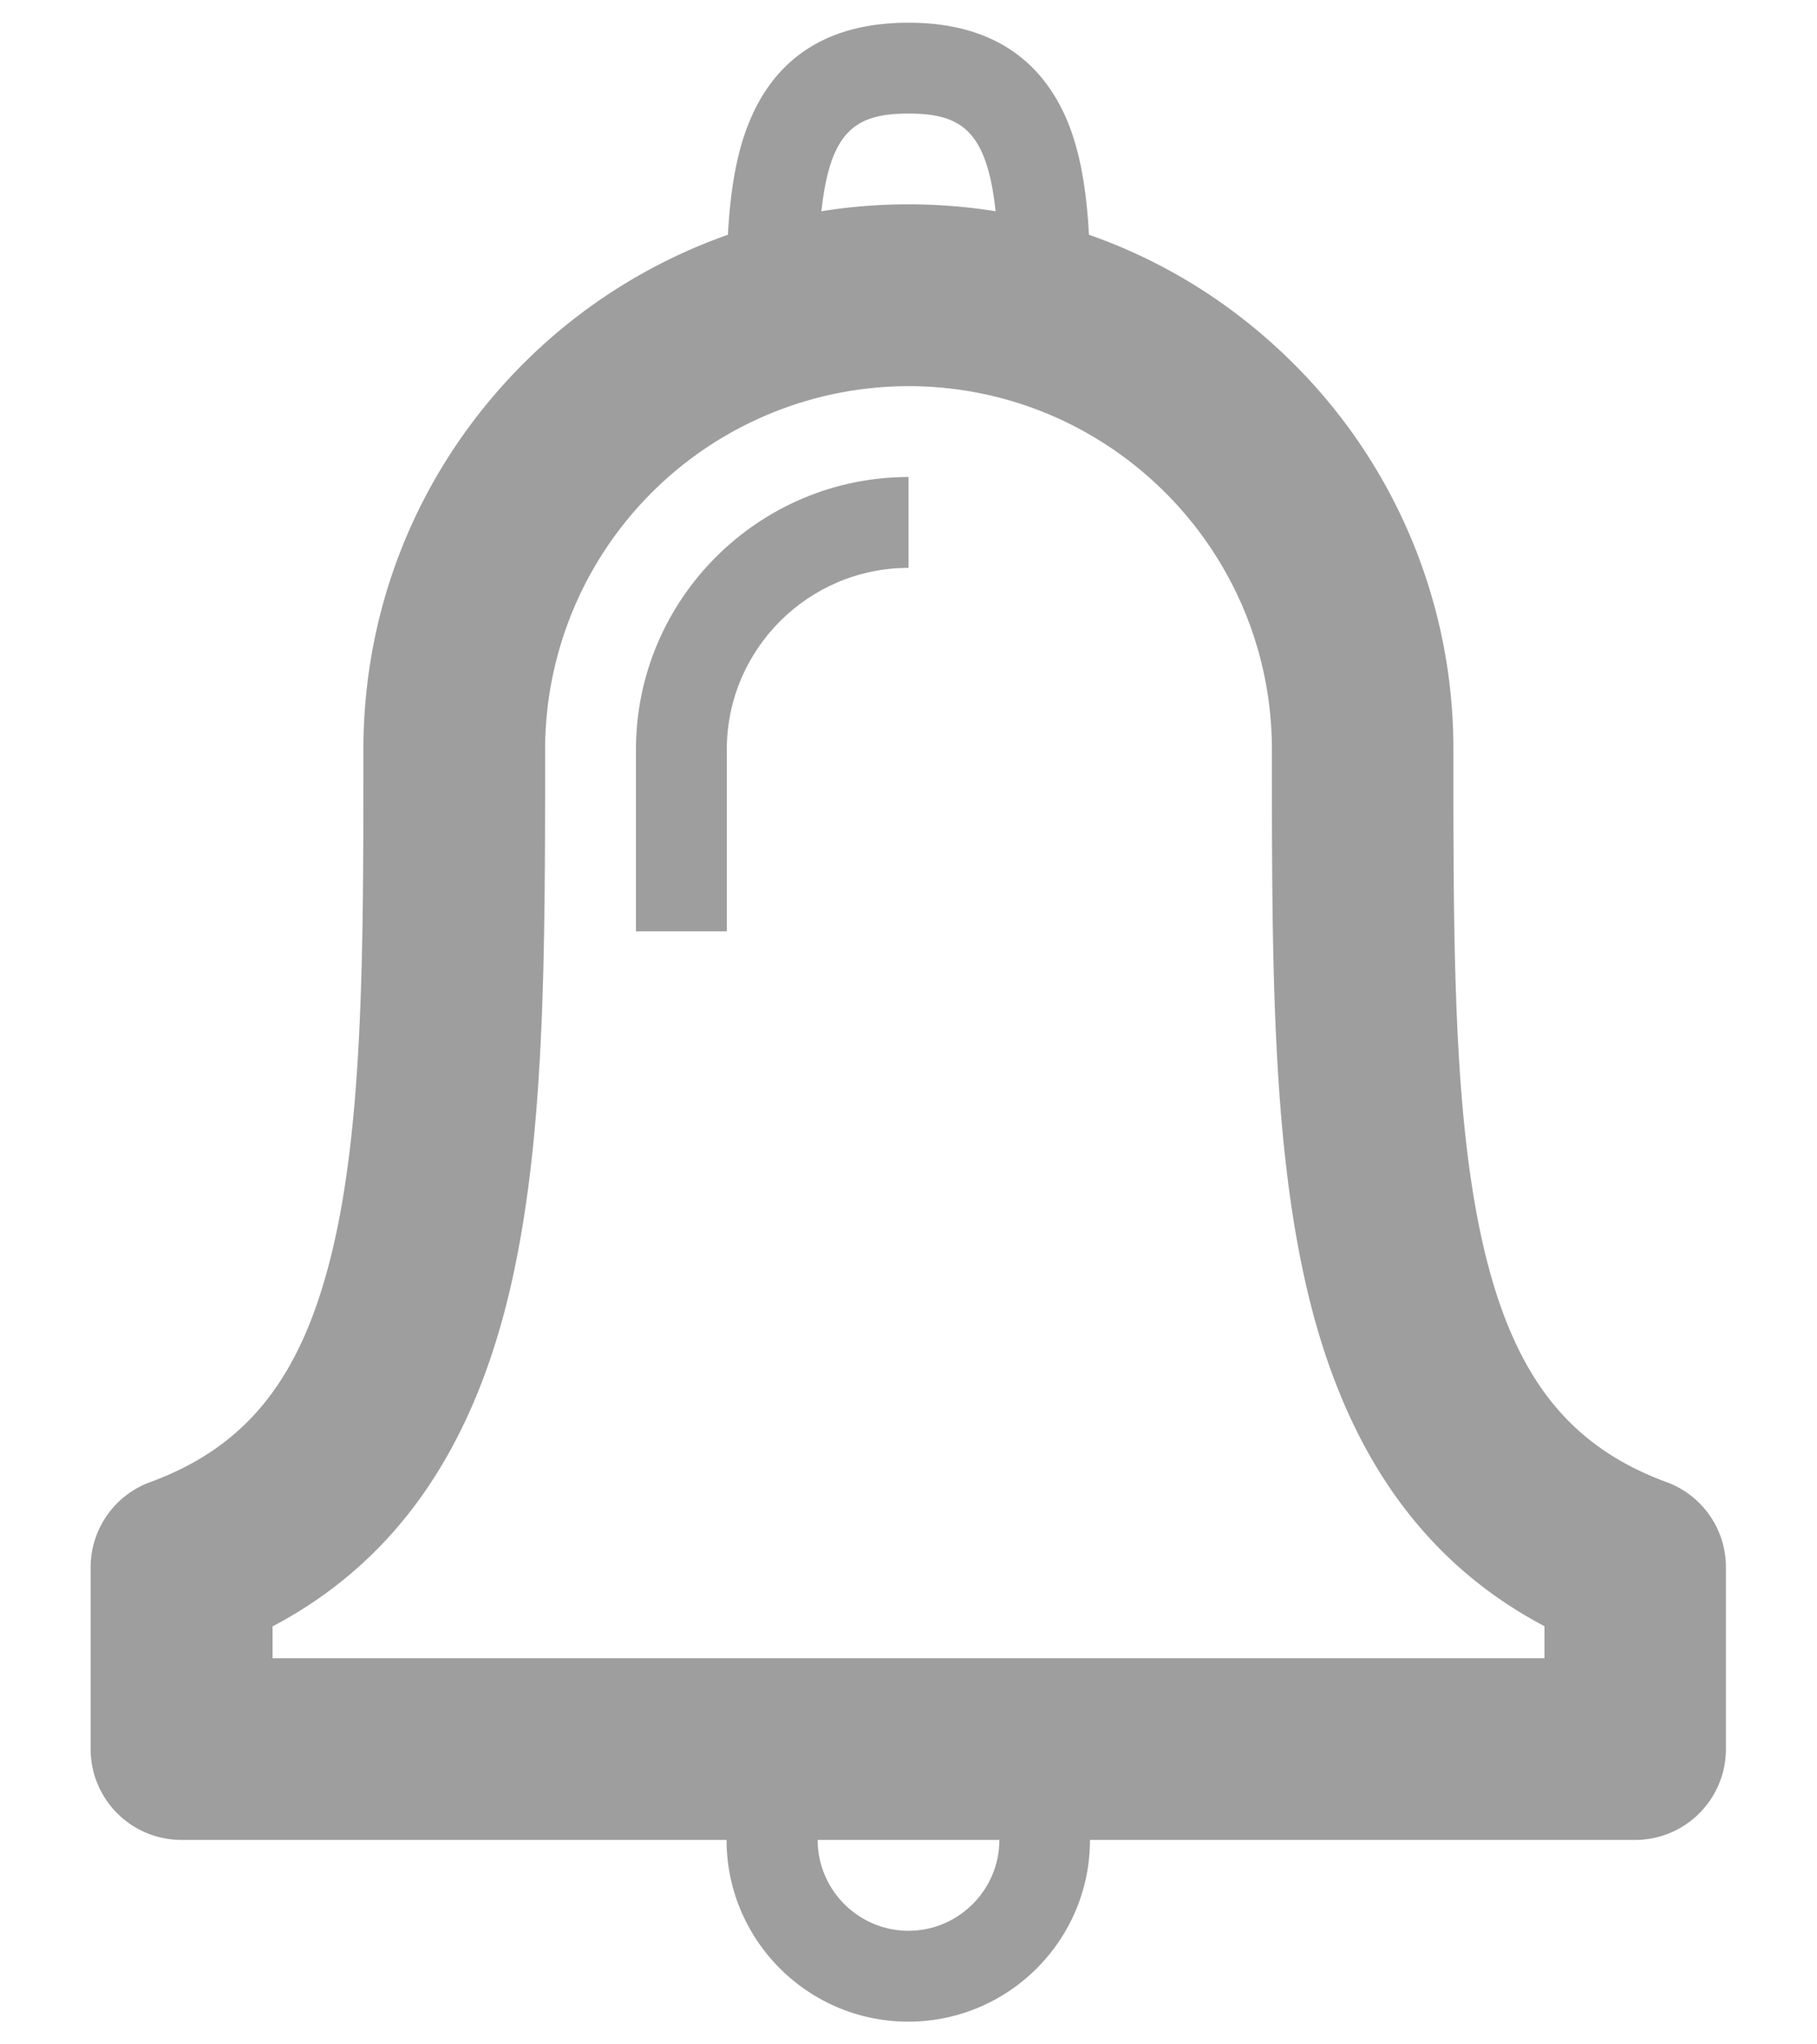 <svg xmlns="http://www.w3.org/2000/svg" width="16" height="18" viewBox="0 0 16 18">
    <g fill="none" fill-rule="evenodd">
        <path fill="#000" fill-opacity=".38" fill-rule="nonzero" d="M1.322 13.05c.856-.315 1.333-.92 1.6-2.02C3.2 9.883 3.2 8.363 3.2 6.6c0-1.282.5-2.487 1.405-3.395A4.801 4.801 0 0 1 6.41 2.067c.02-.37.072-.74.21-1.045C6.863.478 7.325.2 8 .2c.672 0 1.134.278 1.38.822.137.305.189.676.209 1.045.673.235 1.287.62 1.805 1.138A4.778 4.778 0 0 1 12.798 6.6c0 1.762 0 3.282.278 4.43.267 1.1.745 1.705 1.6 2.02a.797.797 0 0 1 .522.75v1.6a.8.8 0 0 1-.8.8h-4.8c0 .883-.717 1.6-1.6 1.6-.882 0-1.6-.717-1.6-1.6h-4.8a.8.8 0 0 1-.8-.8v-1.6a.8.8 0 0 1 .523-.75h.001zM8 1c-.462 0-.69.147-.767.86a4.859 4.859 0 0 1 1.534 0C8.69 1.147 8.462 1 8 1zm0 16c.44 0 .8-.36.8-.8H7.2c0 .44.36.8.8.8zm-5.6-2.4h11.2v-.282c-1.058-.558-1.74-1.516-2.078-2.913-.322-1.33-.322-2.94-.322-4.805 0-1.765-1.435-3.2-3.2-3.2a3.203 3.203 0 0 0-3.2 3.2c0 1.865 0 3.475-.322 4.807-.338 1.398-1.02 2.355-2.078 2.913v.28z"/>
        <path fill="#000" fill-opacity=".38" fill-rule="nonzero" d="M8 4.2V5c-.882 0-1.6.718-1.6 1.6v1.6h-.8V6.6c0-1.322 1.078-2.4 2.4-2.4z"/>
        <path d="M-4-3h24v24H-4z"/>
    </g>
</svg>
